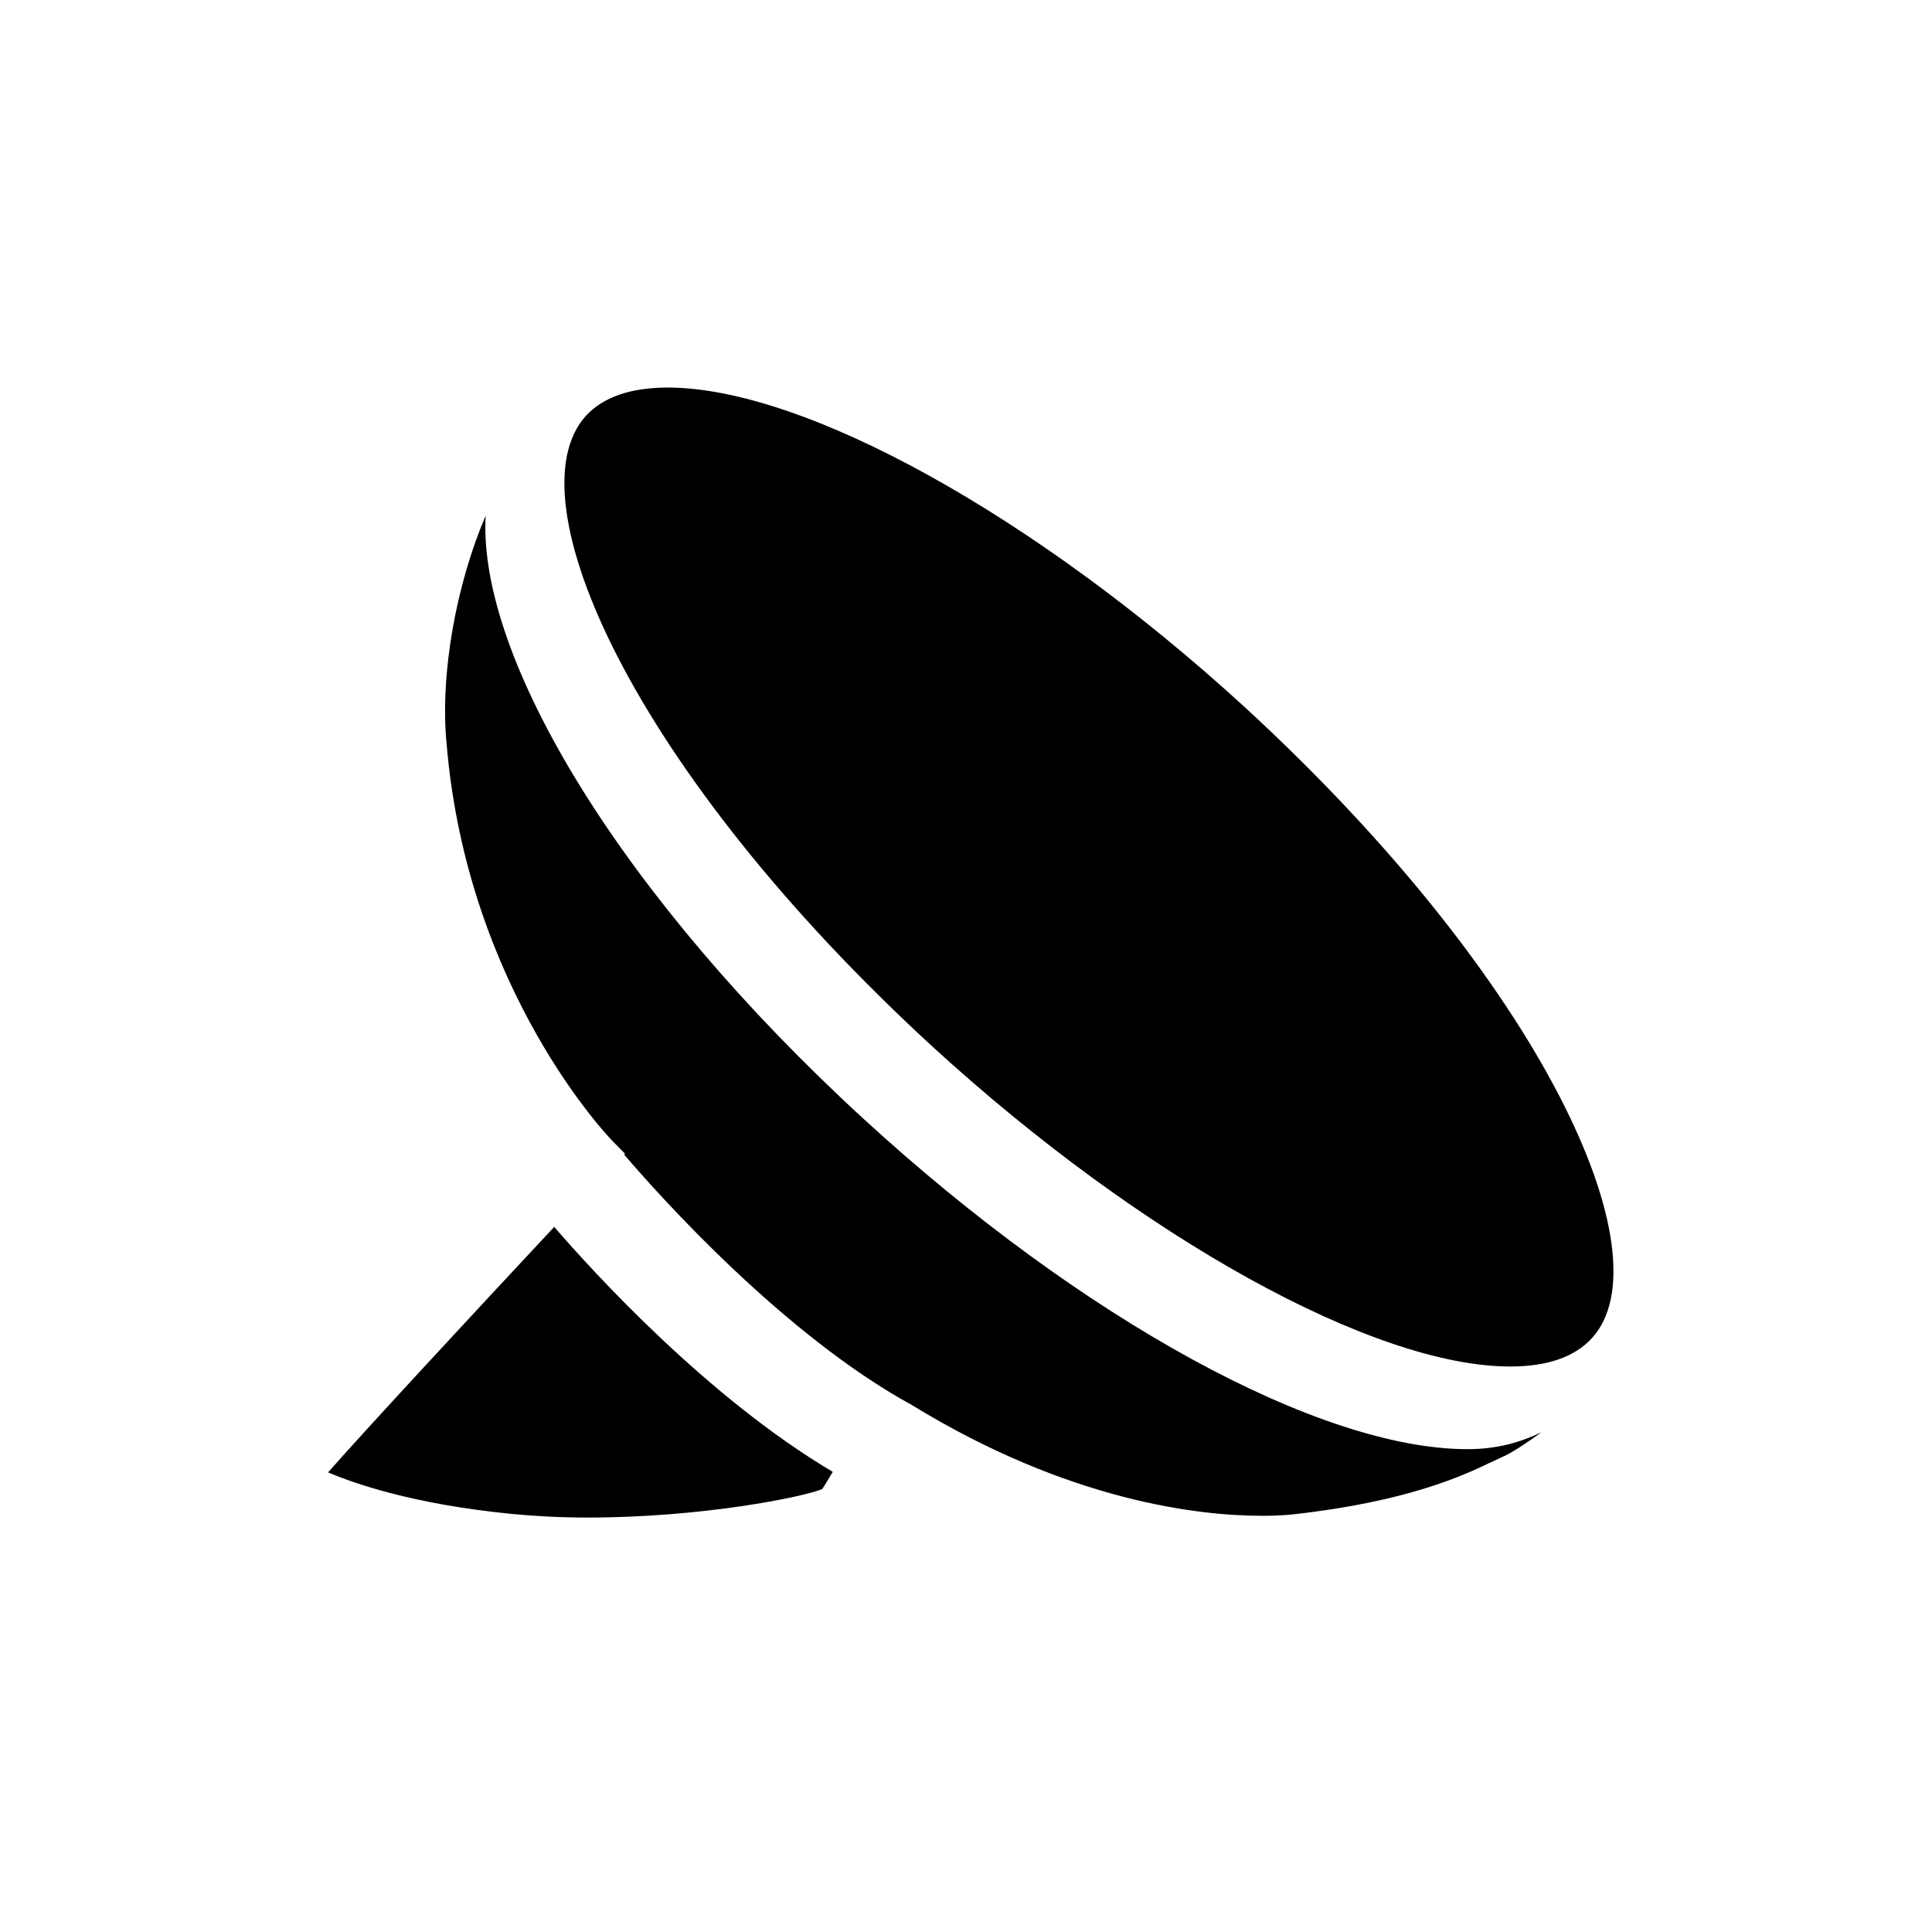 <?xml version="1.0" encoding="utf-8"?>
<!-- Generator: Adobe Illustrator 16.0.4, SVG Export Plug-In . SVG Version: 6.00 Build 0)  -->
<!DOCTYPE svg PUBLIC "-//W3C//DTD SVG 1.1//EN" "http://www.w3.org/Graphics/SVG/1.1/DTD/svg11.dtd">
<svg version="1.1" xmlns="http://www.w3.org/2000/svg" xmlns:xlink="http://www.w3.org/1999/xlink" x="0px" y="0px" width="500px"
	 height="500px" viewBox="0 0 500 500" enable-background="new 0 0 500 500" xml:space="preserve">
<g id="Layer_1" display="none">
	<rect display="inline" width="500" height="500"/>
</g>
<g id="Layer_2">
	<g>
		<path d="M143.432,317.519c-20.891,22.344-49.969,53.746-58.523,63.527c6.688,2.867,22.023,8.238,47.375,10.742
			c6.094,0.59,12.742,0.953,19.75,0.953c29.711,0,55.836-5.324,60.75-7.371c0.867-1.273,1.82-2.957,2.727-4.461
			C183.159,361.753,153.487,329.171,143.432,317.519z"/>
		<path d="M223.565,289.624c-62.656-57.472-99.93-119.292-97.883-156.151c-7.508,17.52-11.875,40.773-10.102,59.043
			c5.367,63.984,42.367,102.159,42.734,102.569l3.453,3.504l-0.227,0.227c9.281,10.879,41.461,46.738,74.359,64.758l0,0l0.227,0.137
			c40.727,24.891,74.266,28.578,90.563,28.578c4.914,0,7.688-0.363,7.867-0.363c29.992-3.324,44.414-10.195,51.336-13.516
			c1.273-0.594,2.32-1.094,3.141-1.457c1.867-0.773,5.914-3.367,9.875-6.281c-5.375,2.594-11.516,4.371-19.117,4.371
			C341.479,375.042,280.136,341.503,223.565,289.624z"/>
		<path d="M241.495,271.014c53.977,49.372,114,82.638,149.36,82.638c9.555,0,16.656-2.457,21.109-7.324
			c19.438-21.164-12.055-91.831-89.875-163.366c-53.969-49.441-113.946-82.664-149.305-82.664c-9.555,0-16.656,2.457-21.117,7.281
			C132.237,128.832,163.635,199.547,241.495,271.014z"/>
	</g>
</g>
</svg>
